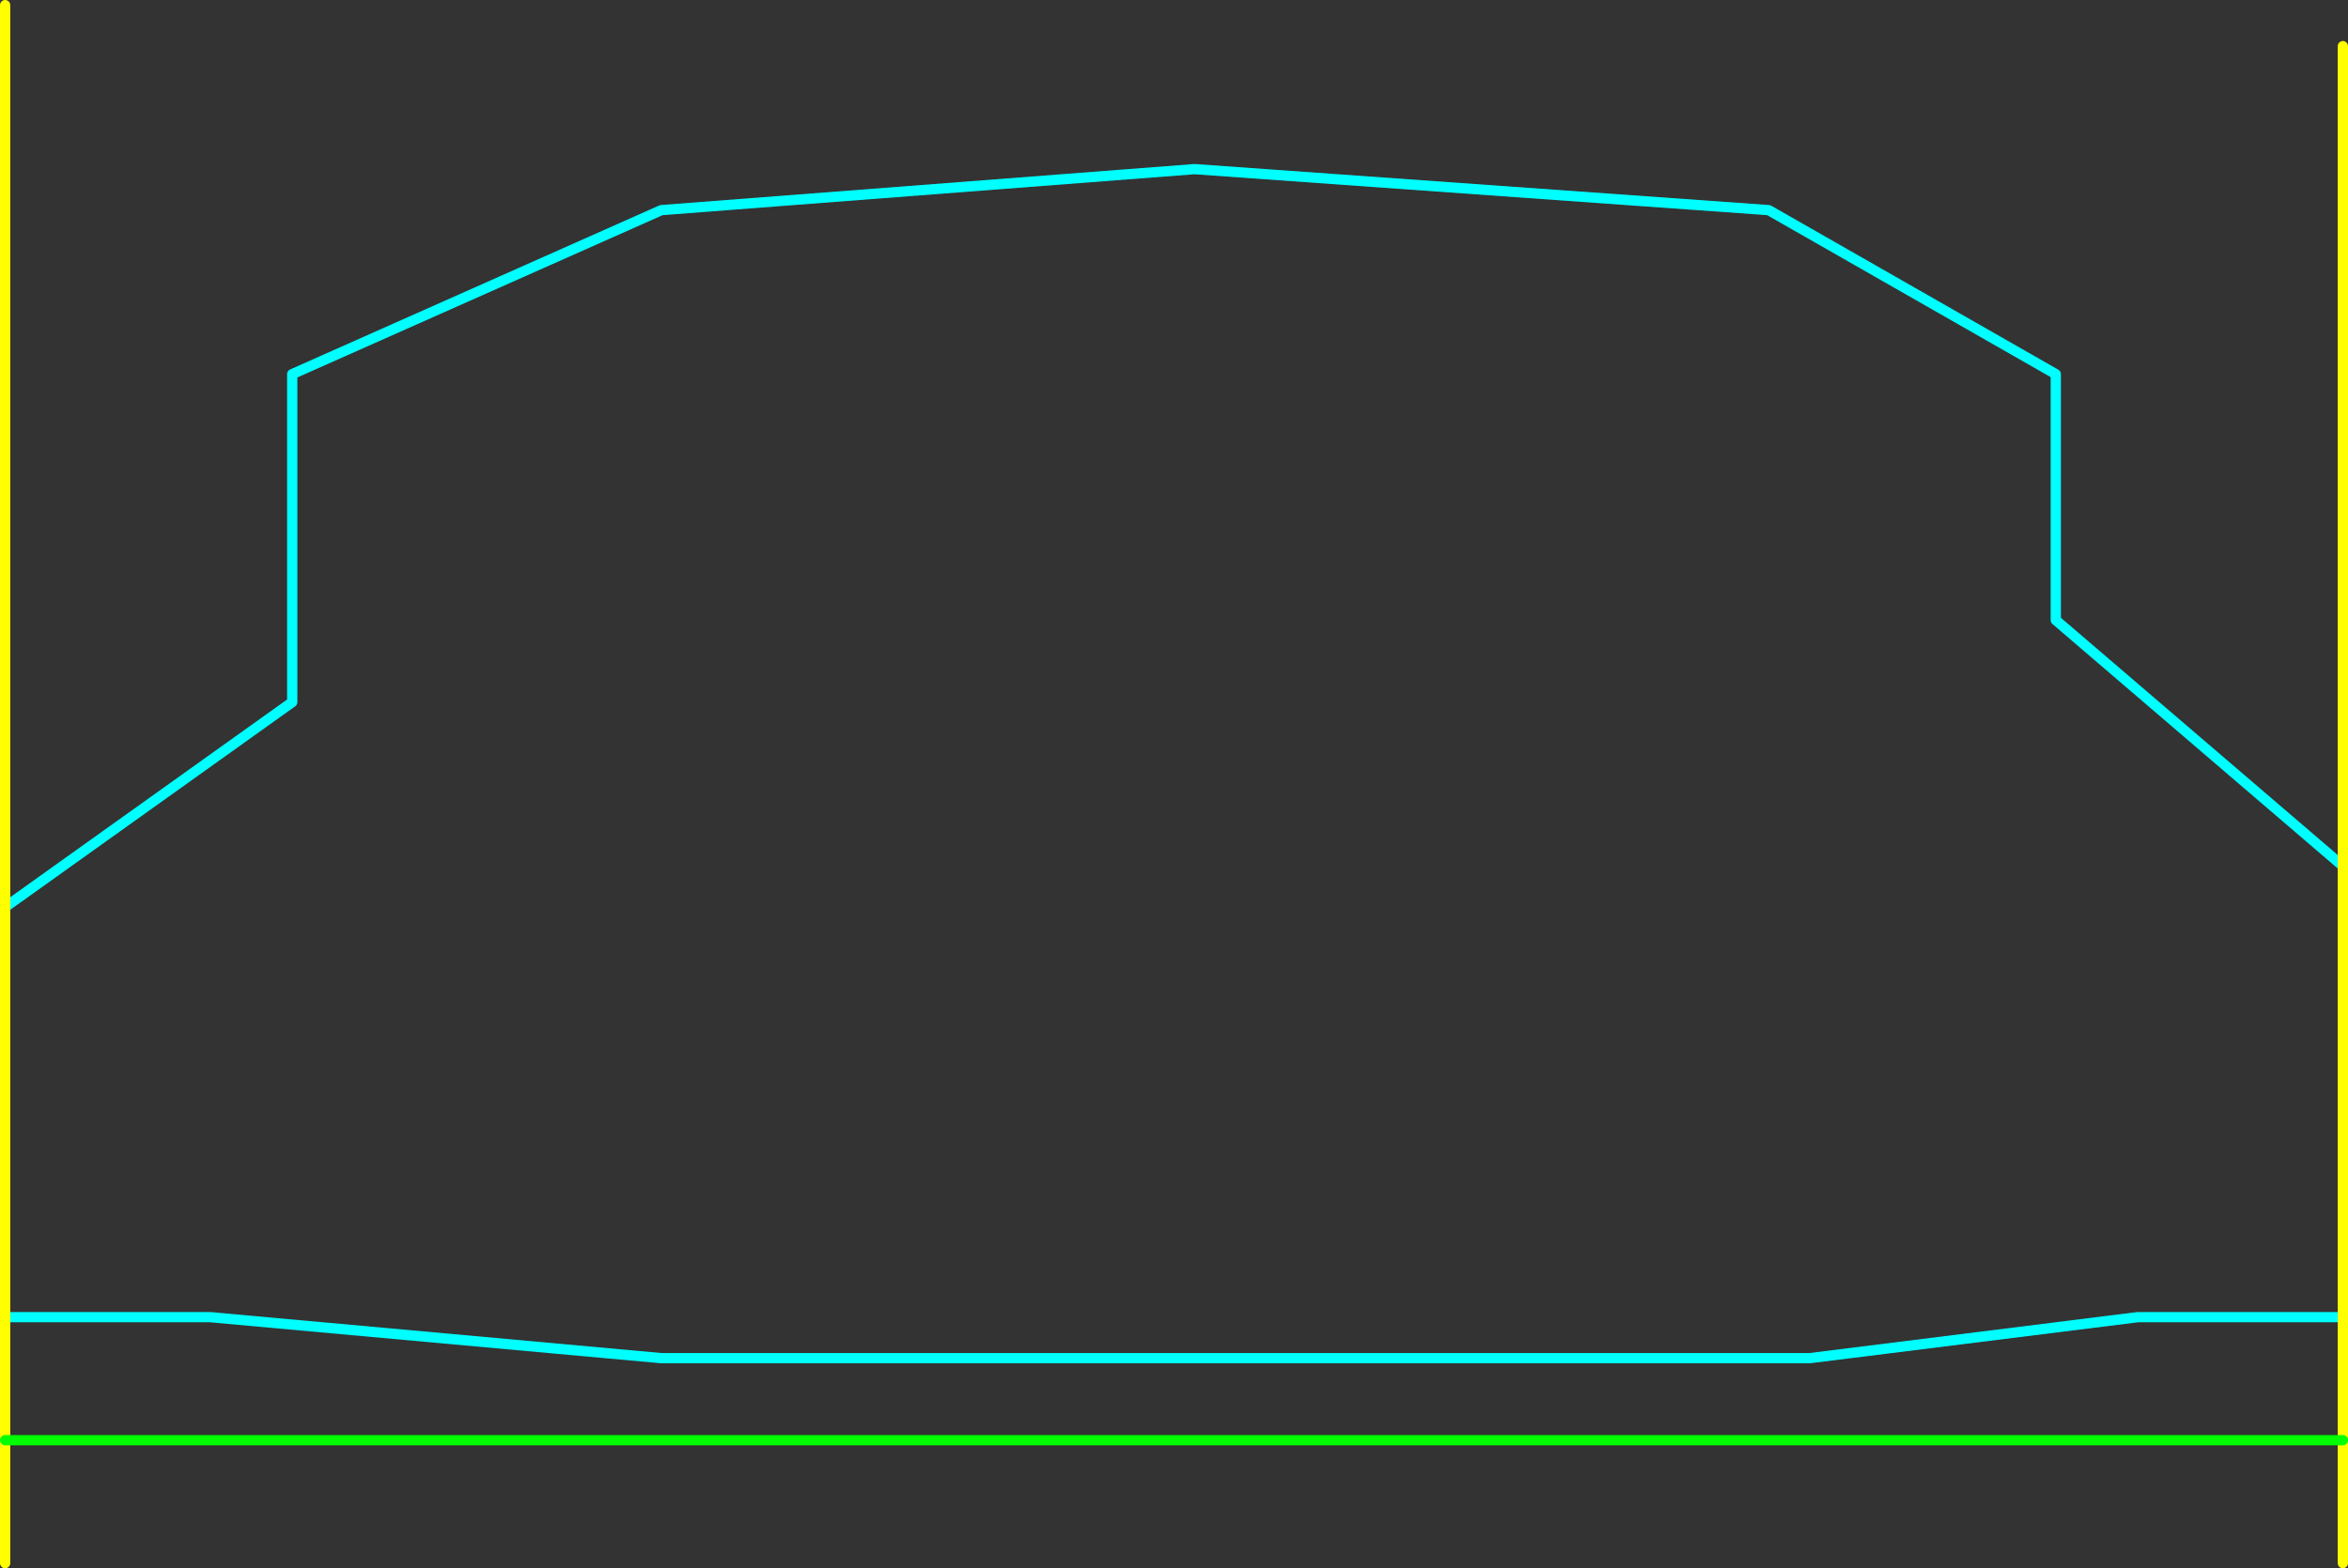 <?xml version="1.0" encoding="UTF-8" standalone="no"?>
<svg xmlns:ffdec="https://www.free-decompiler.com/flash" xmlns:xlink="http://www.w3.org/1999/xlink" ffdec:objectType="shape" height="765.0px" width="1145.0px" xmlns="http://www.w3.org/2000/svg">
  <rect width="100%" height="100%" fill="#333333" stroke="none"/>
  <g transform="matrix(1.0, 0.0, 0.0, 1.0, -1137.5, 122.5)">
    <path d="M1140.0 320.0 L1280.0 220.0 1280.0 60.0 1460.0 -20.0 1720.0 -40.0 2000.0 -20.0 2140.0 60.0 2140.0 180.0 2280.0 300.0 M2280.0 520.0 L2180.0 520.0 2020.0 540.0 1460.0 540.0 1240.0 520.0 1140.0 520.0" fill="none" stroke="#00ffff" stroke-linecap="round" stroke-linejoin="round" stroke-width="5.0"/>
    <path d="M2280.0 300.0 L2280.0 -100.0 M1140.0 640.0 L1140.0 580.0 1140.0 520.0 1140.0 320.0 1140.0 -120.0 M2280.0 300.0 L2280.0 520.0 2280.0 580.0 2280.0 640.0" fill="none" stroke="#ffff00" stroke-linecap="round" stroke-linejoin="round" stroke-width="5.0"/>
    <path d="M1140.0 580.0 L2280.0 580.0" fill="none" stroke="#00ff00" stroke-linecap="round" stroke-linejoin="round" stroke-width="5.0"/>
  </g>
</svg>

